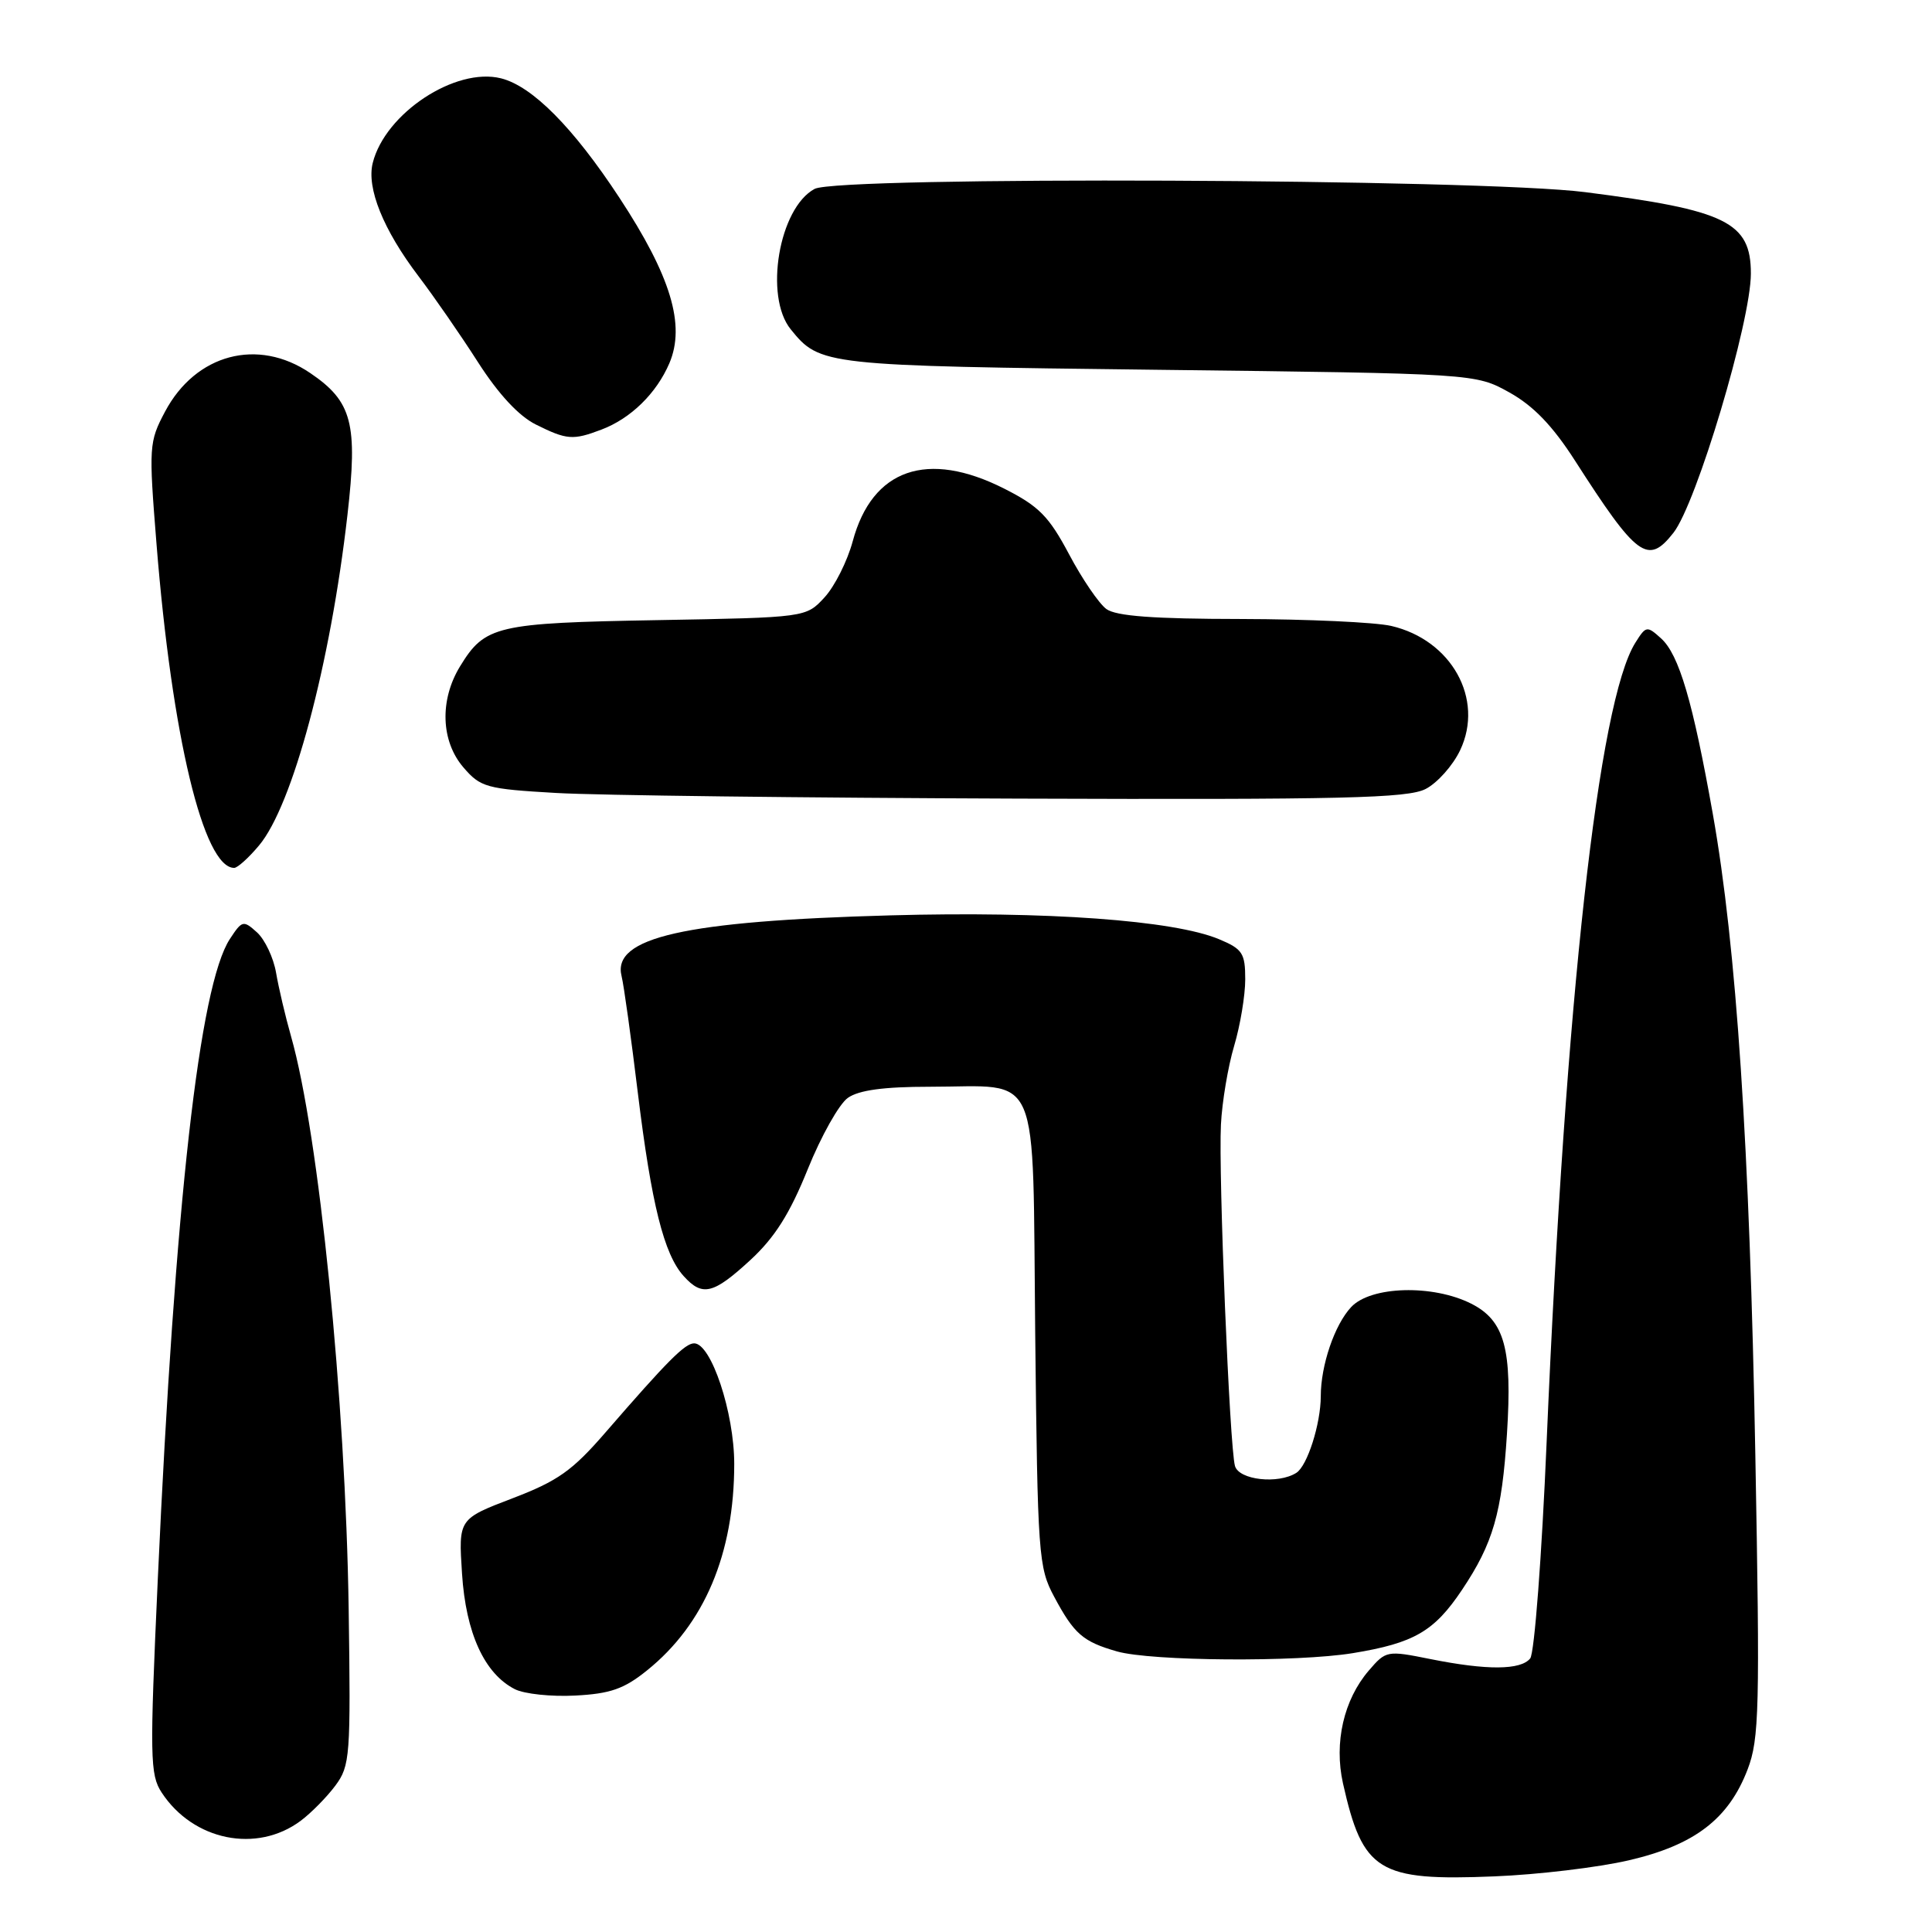 <?xml version="1.0" encoding="UTF-8" standalone="no"?>
<!DOCTYPE svg PUBLIC "-//W3C//DTD SVG 1.1//EN" "http://www.w3.org/Graphics/SVG/1.1/DTD/svg11.dtd" >
<svg xmlns="http://www.w3.org/2000/svg" xmlns:xlink="http://www.w3.org/1999/xlink" version="1.1" viewBox="0 0 256 256">
 <g >
 <path fill="currentColor"
d=" M 215.83 246.50 C 224.54 244.48 229.06 241.02 231.57 234.45 C 233.11 230.42 233.21 226.44 232.59 192.75 C 231.85 152.03 230.08 125.44 226.96 107.87 C 224.31 92.96 222.48 86.74 220.10 84.59 C 218.23 82.90 218.10 82.92 216.69 85.17 C 211.81 92.94 207.45 132.21 204.94 191.00 C 204.30 206.12 203.32 219.06 202.76 219.75 C 201.50 221.31 197.03 221.34 189.51 219.83 C 183.79 218.68 183.65 218.71 181.38 221.35 C 178.05 225.22 176.75 230.91 177.95 236.30 C 180.58 248.00 182.63 249.26 198.00 248.63 C 203.78 248.40 211.80 247.44 215.83 246.50 Z  M 39.85 241.26 C 41.24 240.22 43.30 238.13 44.44 236.60 C 46.39 233.97 46.48 232.72 46.20 213.16 C 45.79 185.46 42.26 150.32 38.57 137.34 C 37.81 134.68 36.92 130.87 36.58 128.89 C 36.24 126.90 35.10 124.50 34.06 123.55 C 32.24 121.91 32.08 121.95 30.46 124.42 C 26.43 130.57 23.19 159.36 20.91 209.22 C 19.83 232.88 19.87 235.15 21.42 237.52 C 25.60 243.90 34.03 245.61 39.85 241.26 Z  M 85.73 221.34 C 93.34 215.23 97.29 205.87 97.29 193.98 C 97.29 187.19 94.24 178.00 91.98 178.00 C 90.76 178.00 88.45 180.32 80.26 189.77 C 75.84 194.88 73.92 196.24 67.89 198.54 C 60.75 201.27 60.75 201.27 61.22 208.51 C 61.73 216.40 64.19 221.78 68.23 223.83 C 69.48 224.46 73.08 224.84 76.23 224.67 C 80.86 224.43 82.70 223.79 85.73 221.34 Z  M 179.26 219.05 C 187.37 217.72 190.04 216.17 193.72 210.67 C 197.85 204.50 199.01 200.49 199.68 190.00 C 200.40 178.72 199.37 174.99 194.96 172.75 C 189.86 170.17 181.63 170.40 179.03 173.20 C 176.84 175.54 175.01 180.91 175.01 185.01 C 175.00 188.68 173.23 194.24 171.77 195.16 C 169.36 196.69 164.17 196.11 163.64 194.25 C 162.93 191.77 161.44 155.61 161.78 149.02 C 161.93 146.01 162.72 141.31 163.53 138.59 C 164.34 135.87 165.00 131.90 165.00 129.77 C 165.00 126.30 164.64 125.75 161.53 124.45 C 155.54 121.94 138.66 120.72 118.00 121.29 C 90.70 122.04 81.09 124.21 82.36 129.33 C 82.66 130.52 83.63 137.50 84.52 144.84 C 86.32 159.56 87.98 166.21 90.59 169.09 C 93.07 171.84 94.51 171.49 99.43 166.96 C 102.66 163.98 104.65 160.83 107.03 154.93 C 108.80 150.54 111.19 146.28 112.35 145.47 C 113.80 144.45 117.11 144.00 123.16 144.00 C 138.12 144.00 136.79 140.91 137.17 176.70 C 137.49 206.09 137.60 207.69 139.68 211.57 C 142.32 216.51 143.49 217.53 148.00 218.82 C 152.54 220.12 171.86 220.26 179.26 219.05 Z  M 34.32 112.03 C 38.77 106.74 43.78 88.04 46.04 68.22 C 47.43 56.11 46.66 53.20 41.12 49.44 C 34.17 44.71 25.93 46.90 21.87 54.54 C 19.74 58.56 19.70 59.14 20.74 72.10 C 22.78 97.56 26.97 115.00 31.03 115.00 C 31.47 115.00 32.95 113.67 34.32 112.03 Z  M 188.91 104.54 C 190.46 103.74 192.52 101.43 193.48 99.40 C 196.69 92.63 192.34 84.80 184.35 82.94 C 182.23 82.45 173.27 82.04 164.44 82.02 C 152.85 82.01 147.89 81.64 146.60 80.70 C 145.62 79.98 143.39 76.72 141.66 73.45 C 138.99 68.42 137.66 67.07 133.07 64.75 C 122.88 59.59 115.57 62.13 112.99 71.72 C 112.28 74.35 110.60 77.70 109.25 79.16 C 106.80 81.82 106.80 81.82 87.15 82.17 C 65.74 82.55 64.26 82.89 60.95 88.31 C 58.23 92.77 58.42 98.22 61.41 101.69 C 63.67 104.32 64.45 104.54 73.66 105.07 C 79.07 105.39 106.58 105.72 134.80 105.82 C 178.00 105.97 186.54 105.77 188.91 104.54 Z  M 221.73 70.61 C 224.80 66.72 232.00 42.61 232.00 36.25 C 232.00 29.44 228.75 27.84 210.04 25.46 C 196.09 23.68 111.13 23.33 107.94 25.03 C 103.22 27.56 101.23 39.26 104.77 43.63 C 108.66 48.43 109.06 48.47 153.50 49.00 C 195.50 49.50 195.50 49.50 200.00 52.00 C 203.18 53.77 205.72 56.41 208.67 61.00 C 216.91 73.85 218.35 74.91 221.73 70.61 Z  M 79.68 56.93 C 83.58 55.46 86.99 52.12 88.70 48.12 C 90.85 43.06 88.89 36.57 82.06 26.18 C 75.95 16.88 70.53 11.42 66.39 10.38 C 60.35 8.87 51.04 15.00 49.39 21.59 C 48.55 24.92 50.79 30.45 55.44 36.58 C 57.50 39.29 61.05 44.42 63.34 48.00 C 66.04 52.21 68.73 55.12 71.00 56.25 C 75.09 58.29 75.92 58.36 79.68 56.93 Z "/>
</g>
</svg>